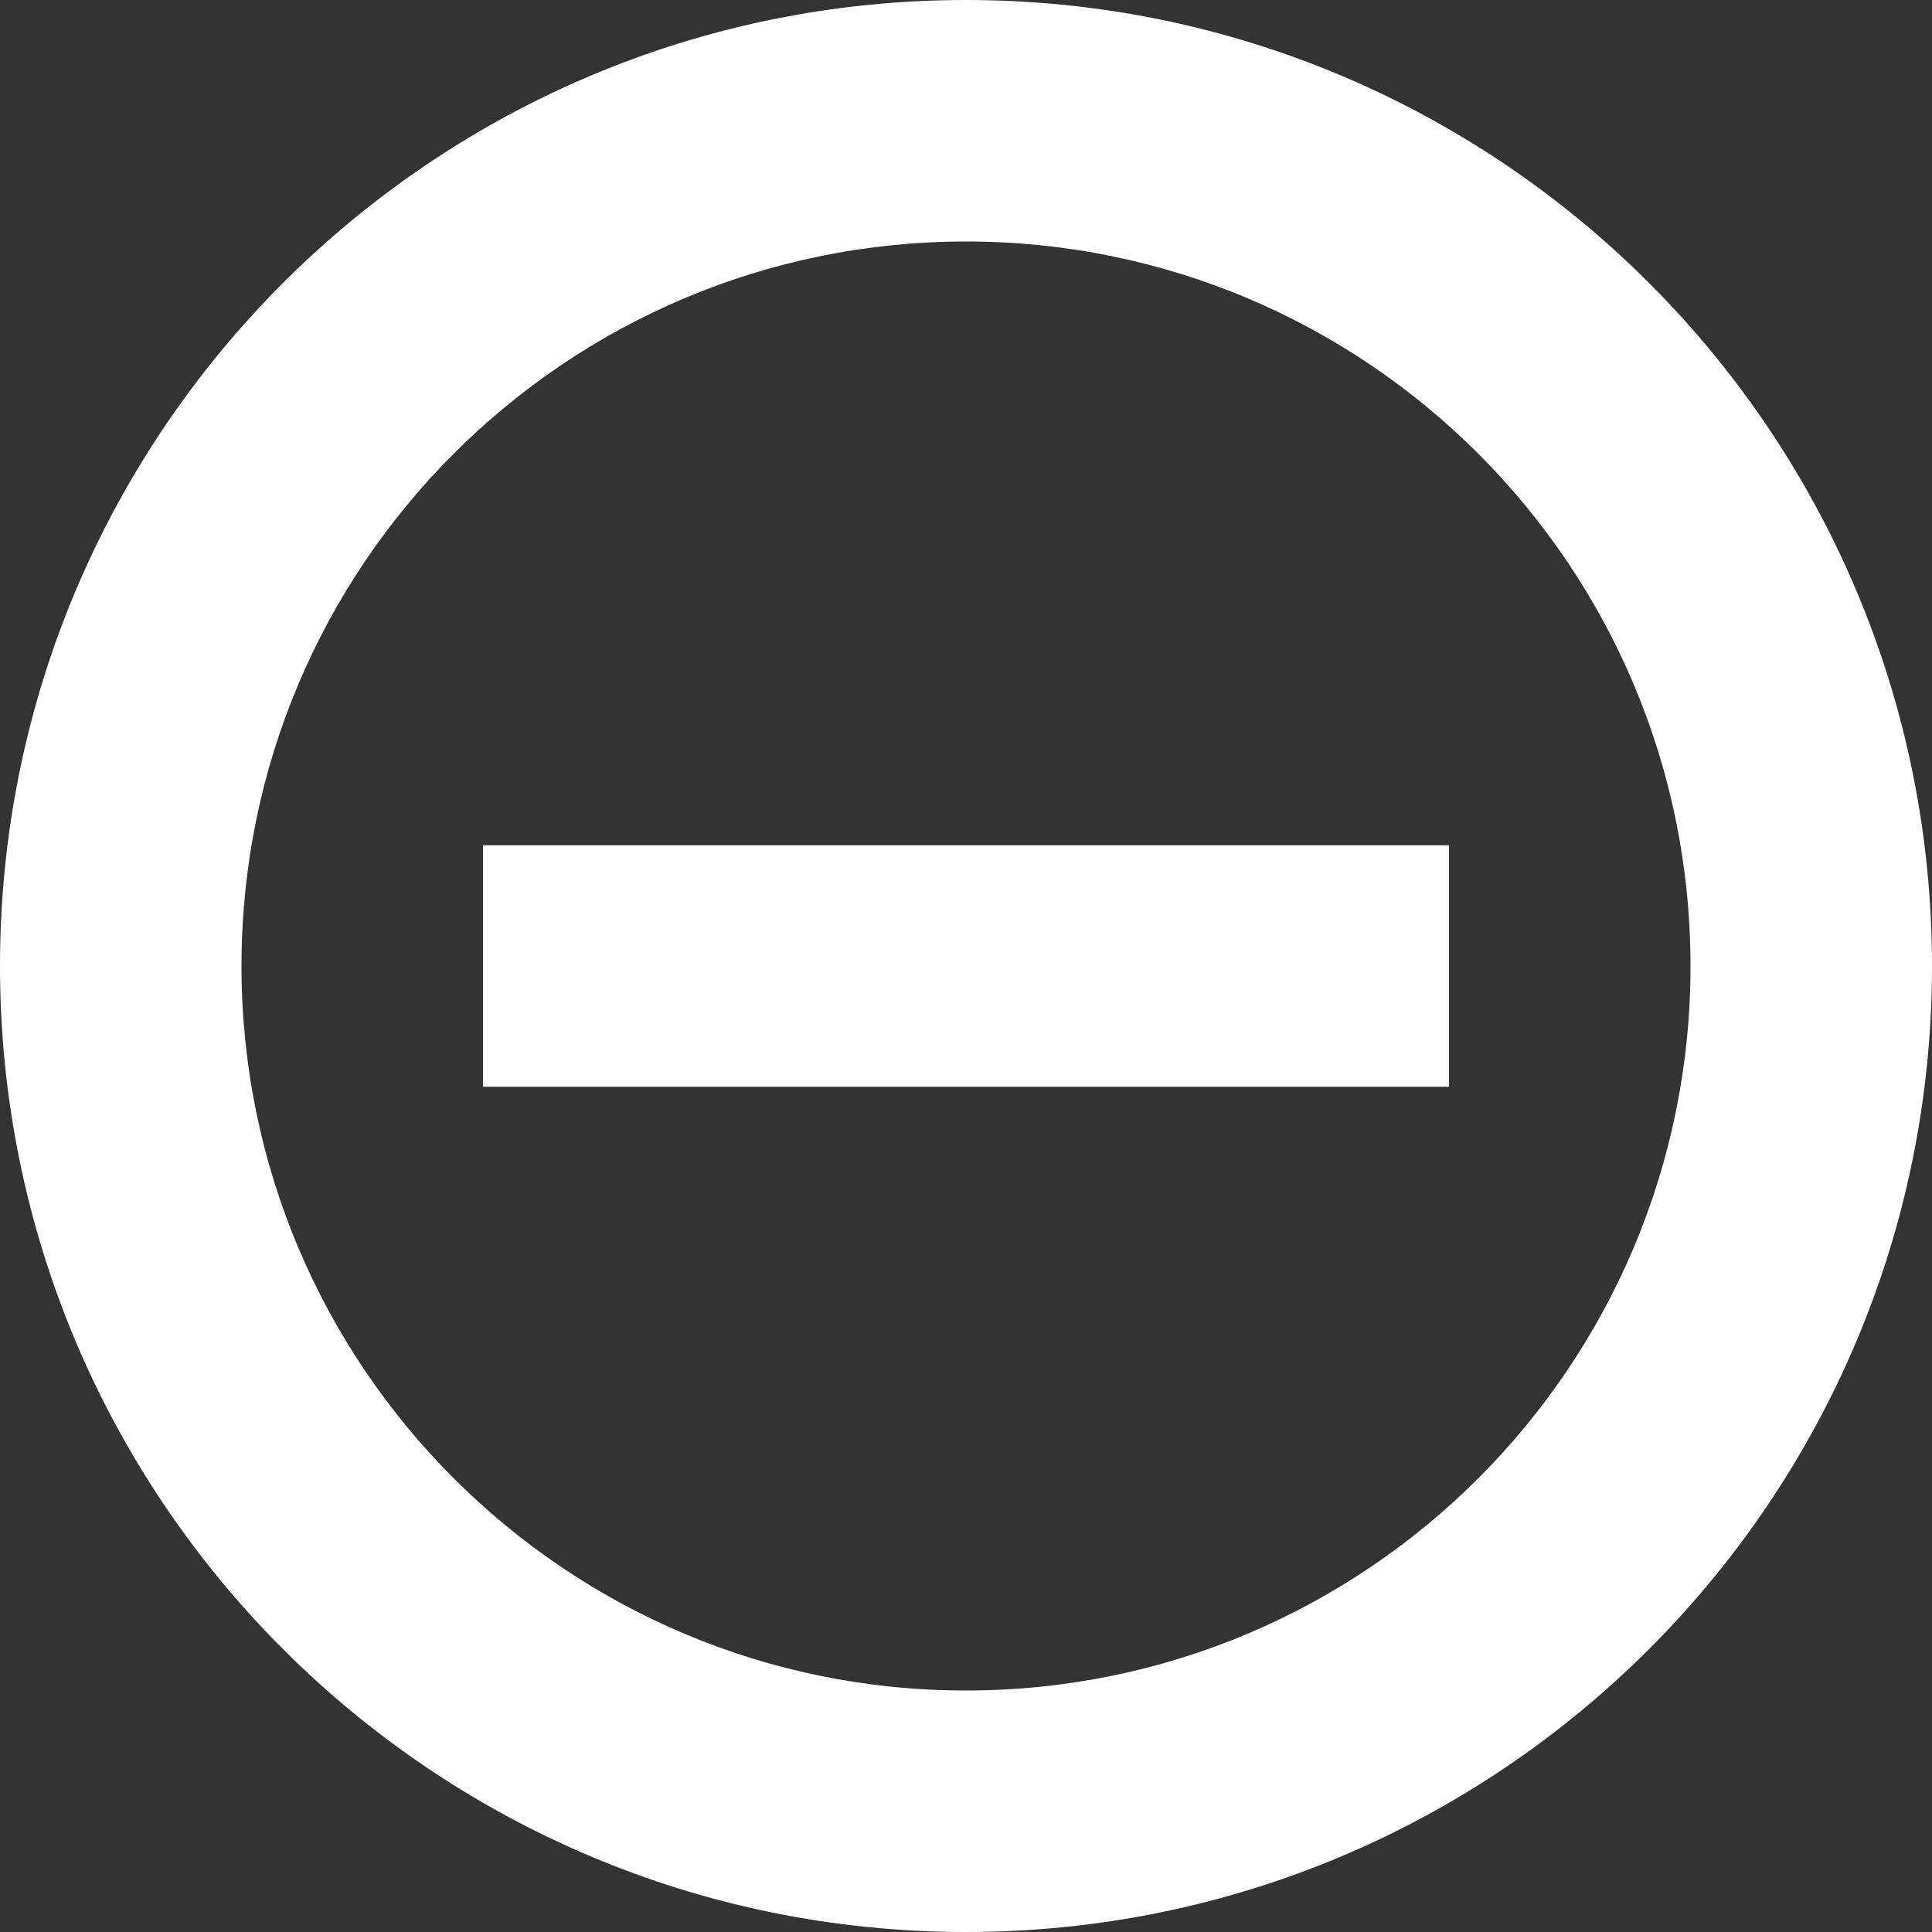<?xml version="1.0" encoding="utf-8"?>
<!-- Generated by IcoMoon.io -->
<!DOCTYPE svg PUBLIC "-//W3C//DTD SVG 1.1//EN" "http://www.w3.org/Graphics/SVG/1.1/DTD/svg11.dtd">
<svg version="1.1" xmlns="http://www.w3.org/2000/svg" xmlns:xlink="http://www.w3.org/1999/xlink" width="20" height="20" viewBox="0 0 20 20">
	<rect x="0" y="0" width="20" height="20" fill="#333333" stroke="none"/>
	<path d="M10 0c-5.522 0-10 4.478-10 10 0 5.523 4.478 10 10 10 5.523 0 10-4.477 10-10 0-5.522-4.477-10-10-10zM10 17.5c-4.142 0-7.5-3.358-7.5-7.5s3.358-7.5 7.5-7.5c4.142 0 7.5 3.358 7.5 7.5s-3.358 7.5-7.5 7.5zM5 11.25h10v-2.5h-10v2.5z" fill="#ffffff" />
</svg>

